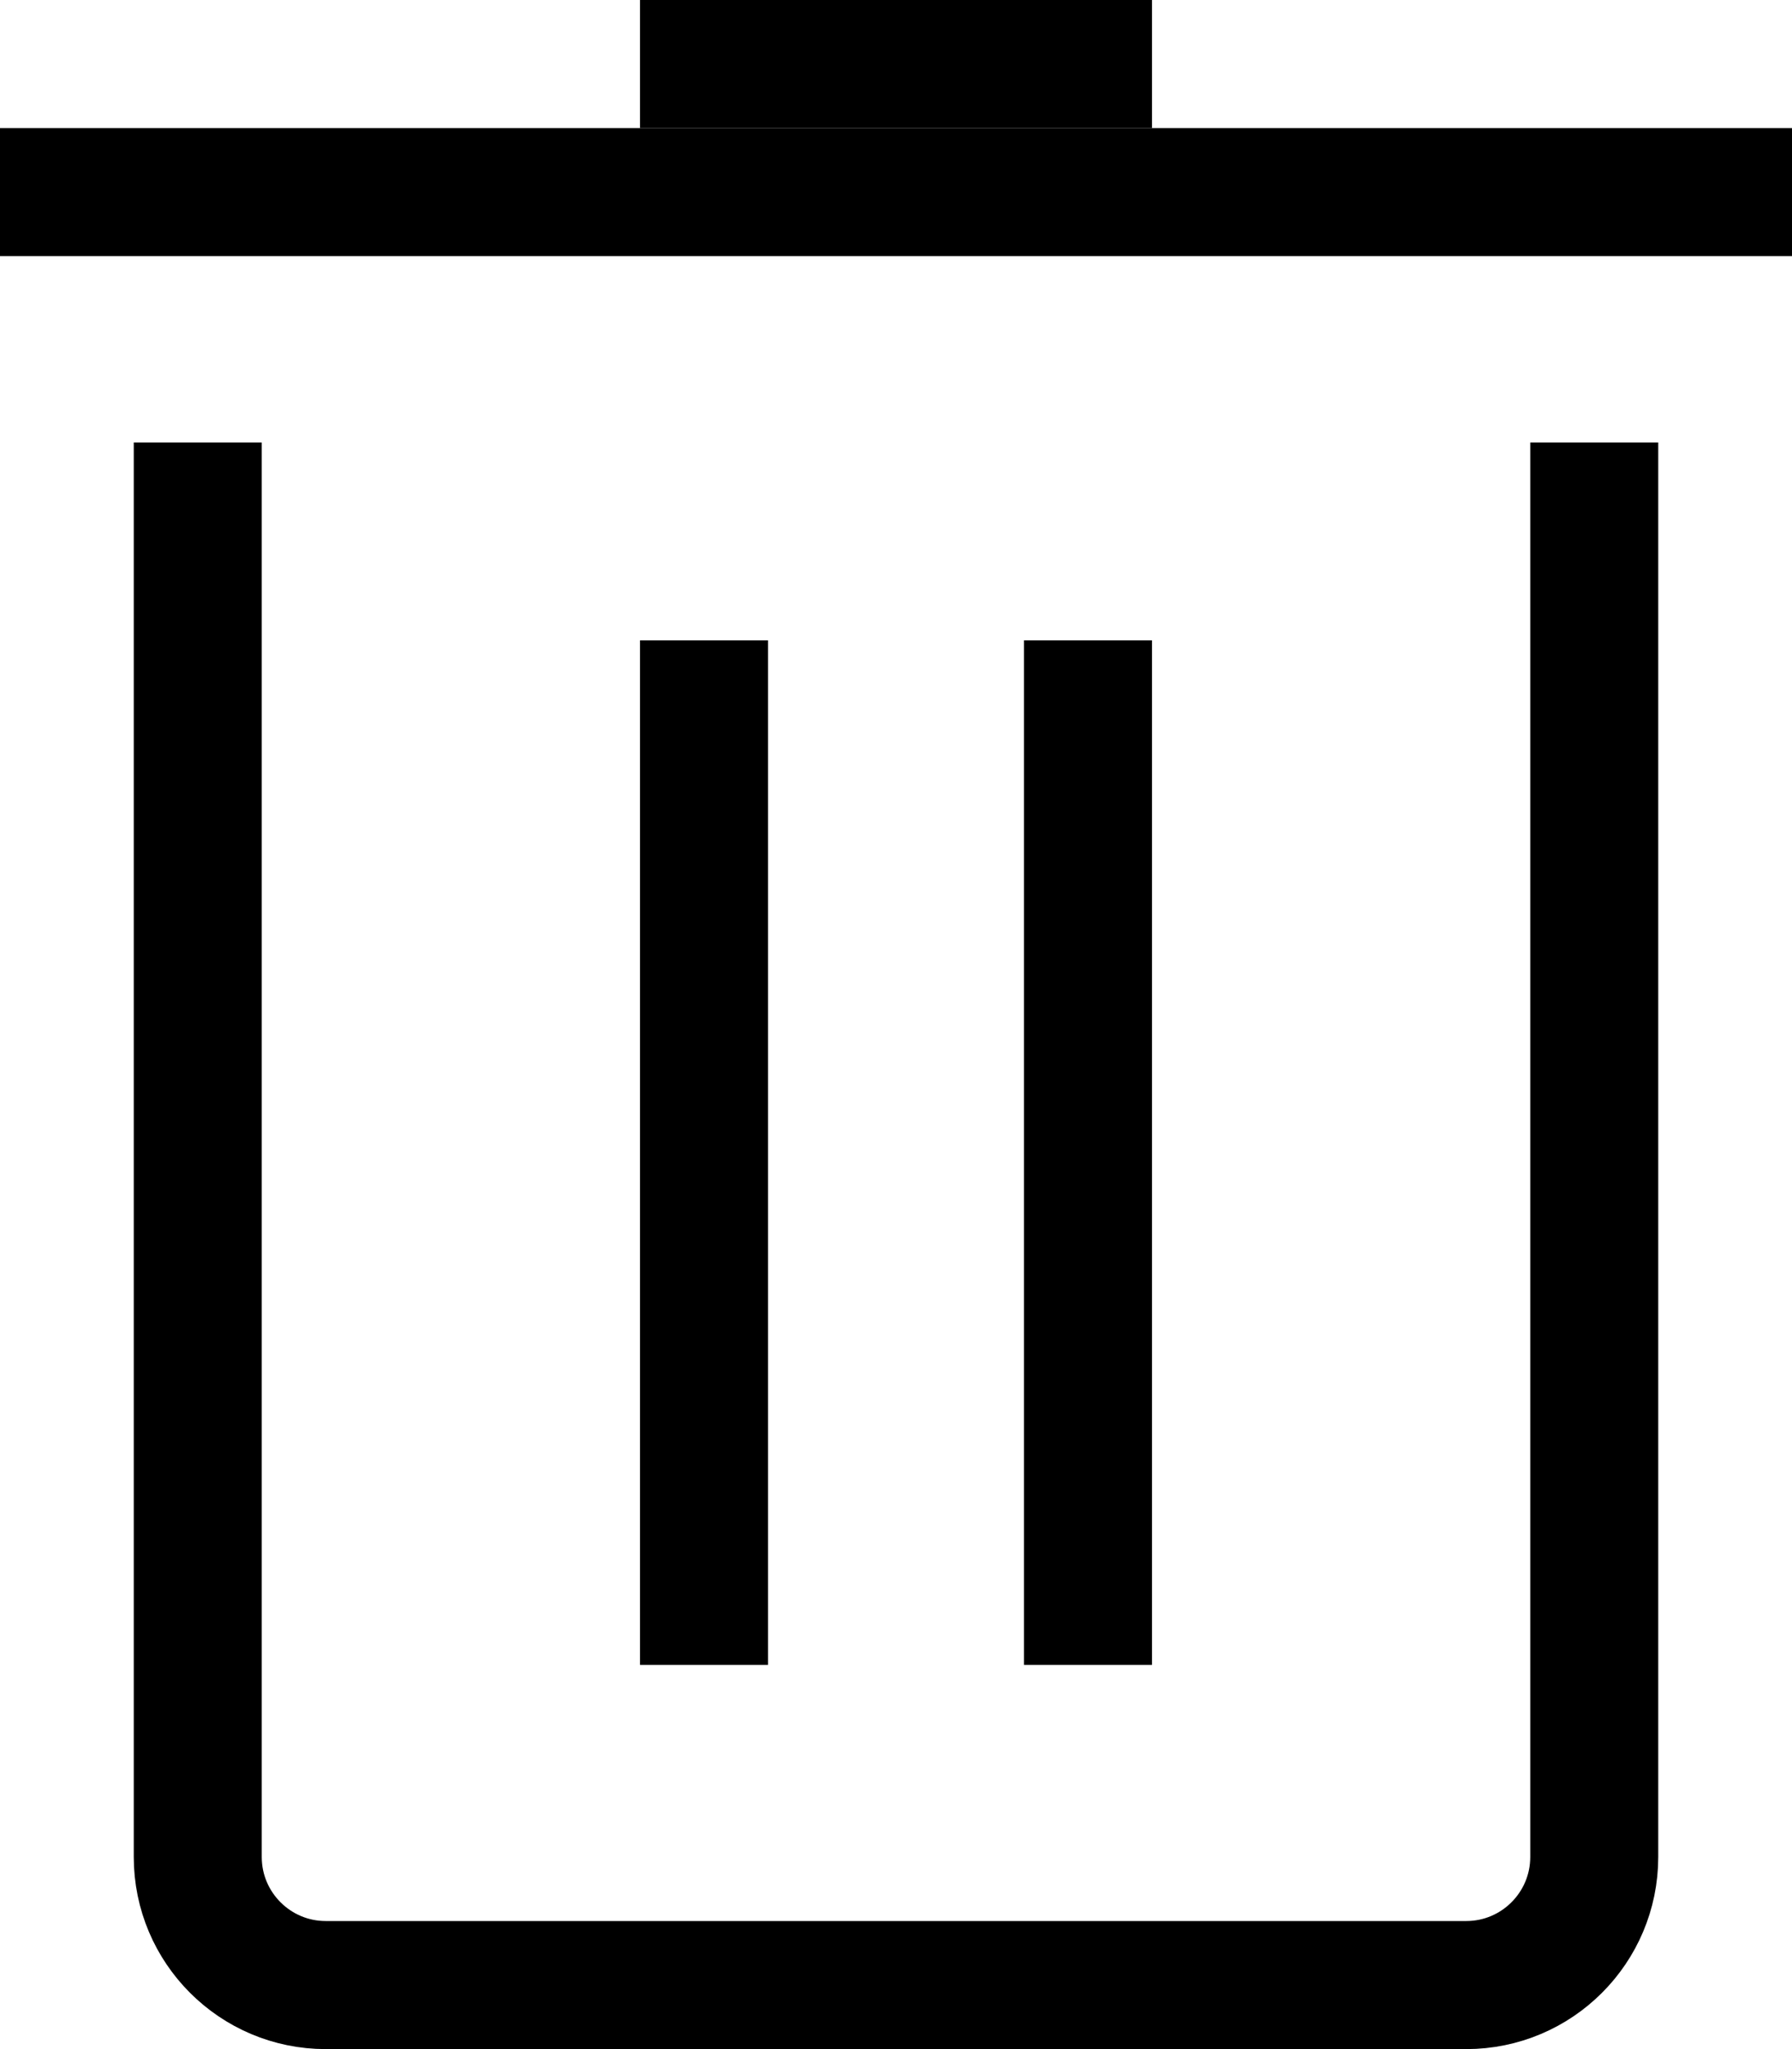 <?xml version="1.0" encoding="UTF-8"?>
<svg width="14px" height="16px" viewBox="0 0 14 16" version="1.1" xmlns="http://www.w3.org/2000/svg" xmlns:xlink="http://www.w3.org/1999/xlink">
    <g id="Page-1" stroke="none" stroke-width="1" fill="none" fill-rule="evenodd">
        <g id="UI-Elements" transform="translate(-148, -135)">
            <g id="Icon-30-—-Delete" transform="translate(140, 128)">
                <g id="Group-7">
                    <path d="M3,0 L27,0 C28.657,-3.04359188e-16 30,1.343 30,3 L30,27 C30,28.657 28.657,30 27,30 L3,30 C1.343,30 2.02906125e-16,28.657 0,27 L0,3 C-2.02906125e-16,1.343 1.343,3.04359188e-16 3,0 Z" id="Rectangle-2-Copy-6"></path>
                    <g id="Group-9-Copy-5" transform="translate(8, 7)">
                        <g id="Group-9-Copy">
                            <path d="M12.455,3.955 L12.455,14.5 C12.455,15.052 12.007,15.5 11.455,15.5 L2.545,15.5 C1.993,15.5 1.545,15.052 1.545,14.5 L1.545,3.955"
                                id="Shape" stroke="currentColor" stroke-linecap="square"></path>
                            <rect id="Rectangle" fill="currentColor" x="0" y="1" width="14" height="1"></rect>
                            <rect id="Rectangle-Copy-6" fill="currentColor" x="5" y="0" width="4" height="1"></rect>
                            <rect id="Rectangle" fill="currentColor" x="5" y="5" width="1" height="8"></rect>
                            <rect id="Rectangle-Copy-5" fill="currentColor" x="8" y="5" width="1" height="8"></rect>
                        </g>
                    </g>
                </g>
            </g>
        </g>
    </g>
</svg>

